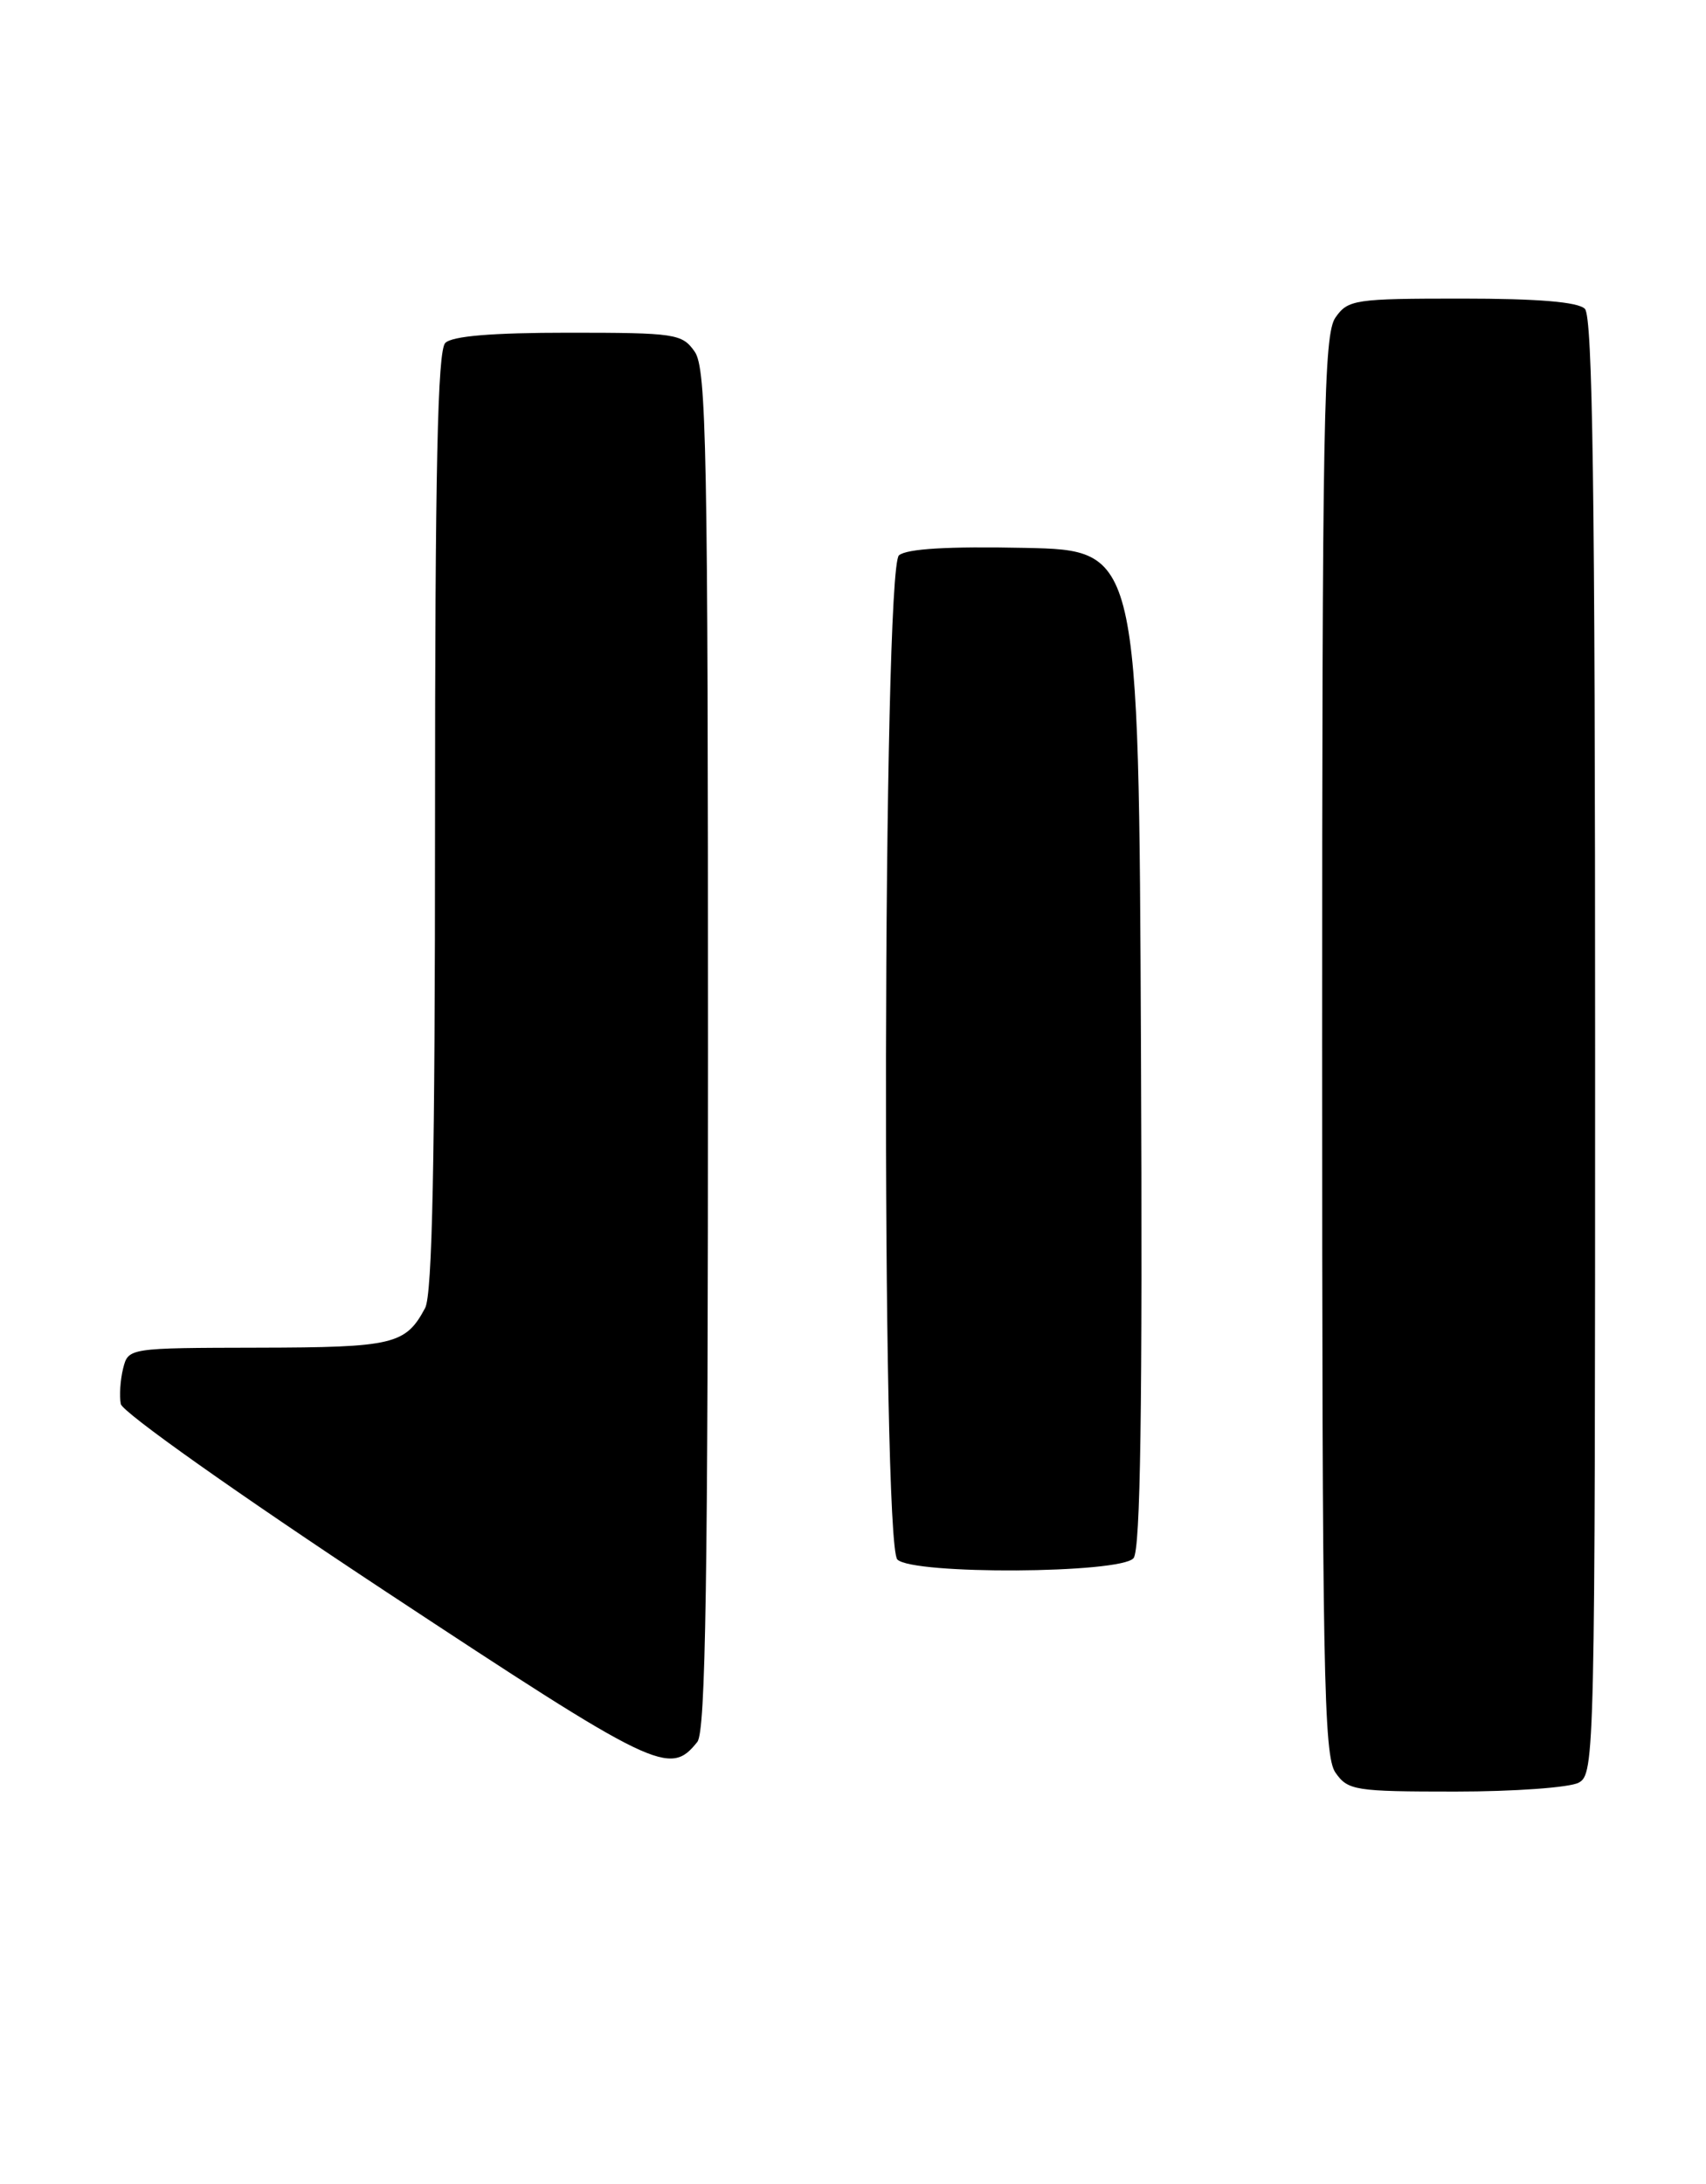 <?xml version="1.0" encoding="UTF-8" standalone="no"?>
<!DOCTYPE svg PUBLIC "-//W3C//DTD SVG 1.1//EN" "http://www.w3.org/Graphics/SVG/1.1/DTD/svg11.dtd" >
<svg xmlns="http://www.w3.org/2000/svg" xmlns:xlink="http://www.w3.org/1999/xlink" version="1.1" viewBox="0 0 200 256">
 <g >
 <path fill="currentColor"
d=" M 185.07 208.96 C 186.95 207.95 187.00 205.94 187.00 122.66 C 187.00 57.68 186.71 37.11 185.80 36.20 C 184.99 35.39 180.32 35.00 171.36 35.00 C 158.81 35.00 158.03 35.12 156.56 37.22 C 155.18 39.19 155.00 48.95 155.00 122.50 C 155.00 196.05 155.18 205.81 156.56 207.78 C 158.02 209.87 158.83 210.00 170.62 210.00 C 177.50 210.00 184.00 209.53 185.07 208.96 Z  M 81.75 204.18 C 82.73 202.96 83.00 185.20 83.00 123.03 C 83.00 52.62 82.82 43.19 81.44 41.22 C 79.97 39.12 79.19 39.00 66.64 39.00 C 57.68 39.00 53.01 39.39 52.20 40.20 C 51.30 41.10 51.00 54.93 51.00 96.27 C 51.00 136.06 50.68 151.73 49.84 153.32 C 47.55 157.60 46.16 157.94 30.27 157.97 C 15.04 158.00 15.04 158.00 14.43 160.42 C 14.10 161.75 13.98 163.62 14.16 164.57 C 14.35 165.54 27.83 175.08 45.23 186.56 C 76.99 207.50 78.51 208.24 81.75 204.18 Z  M 132.89 182.64 C 133.70 181.65 133.95 165.18 133.76 122.89 C 133.50 64.50 133.50 64.50 120.14 64.22 C 111.14 64.03 106.32 64.32 105.39 65.09 C 103.48 66.67 103.30 180.90 105.20 182.80 C 107.00 184.60 131.38 184.46 132.89 182.64 Z "/>
</g>
</svg>
